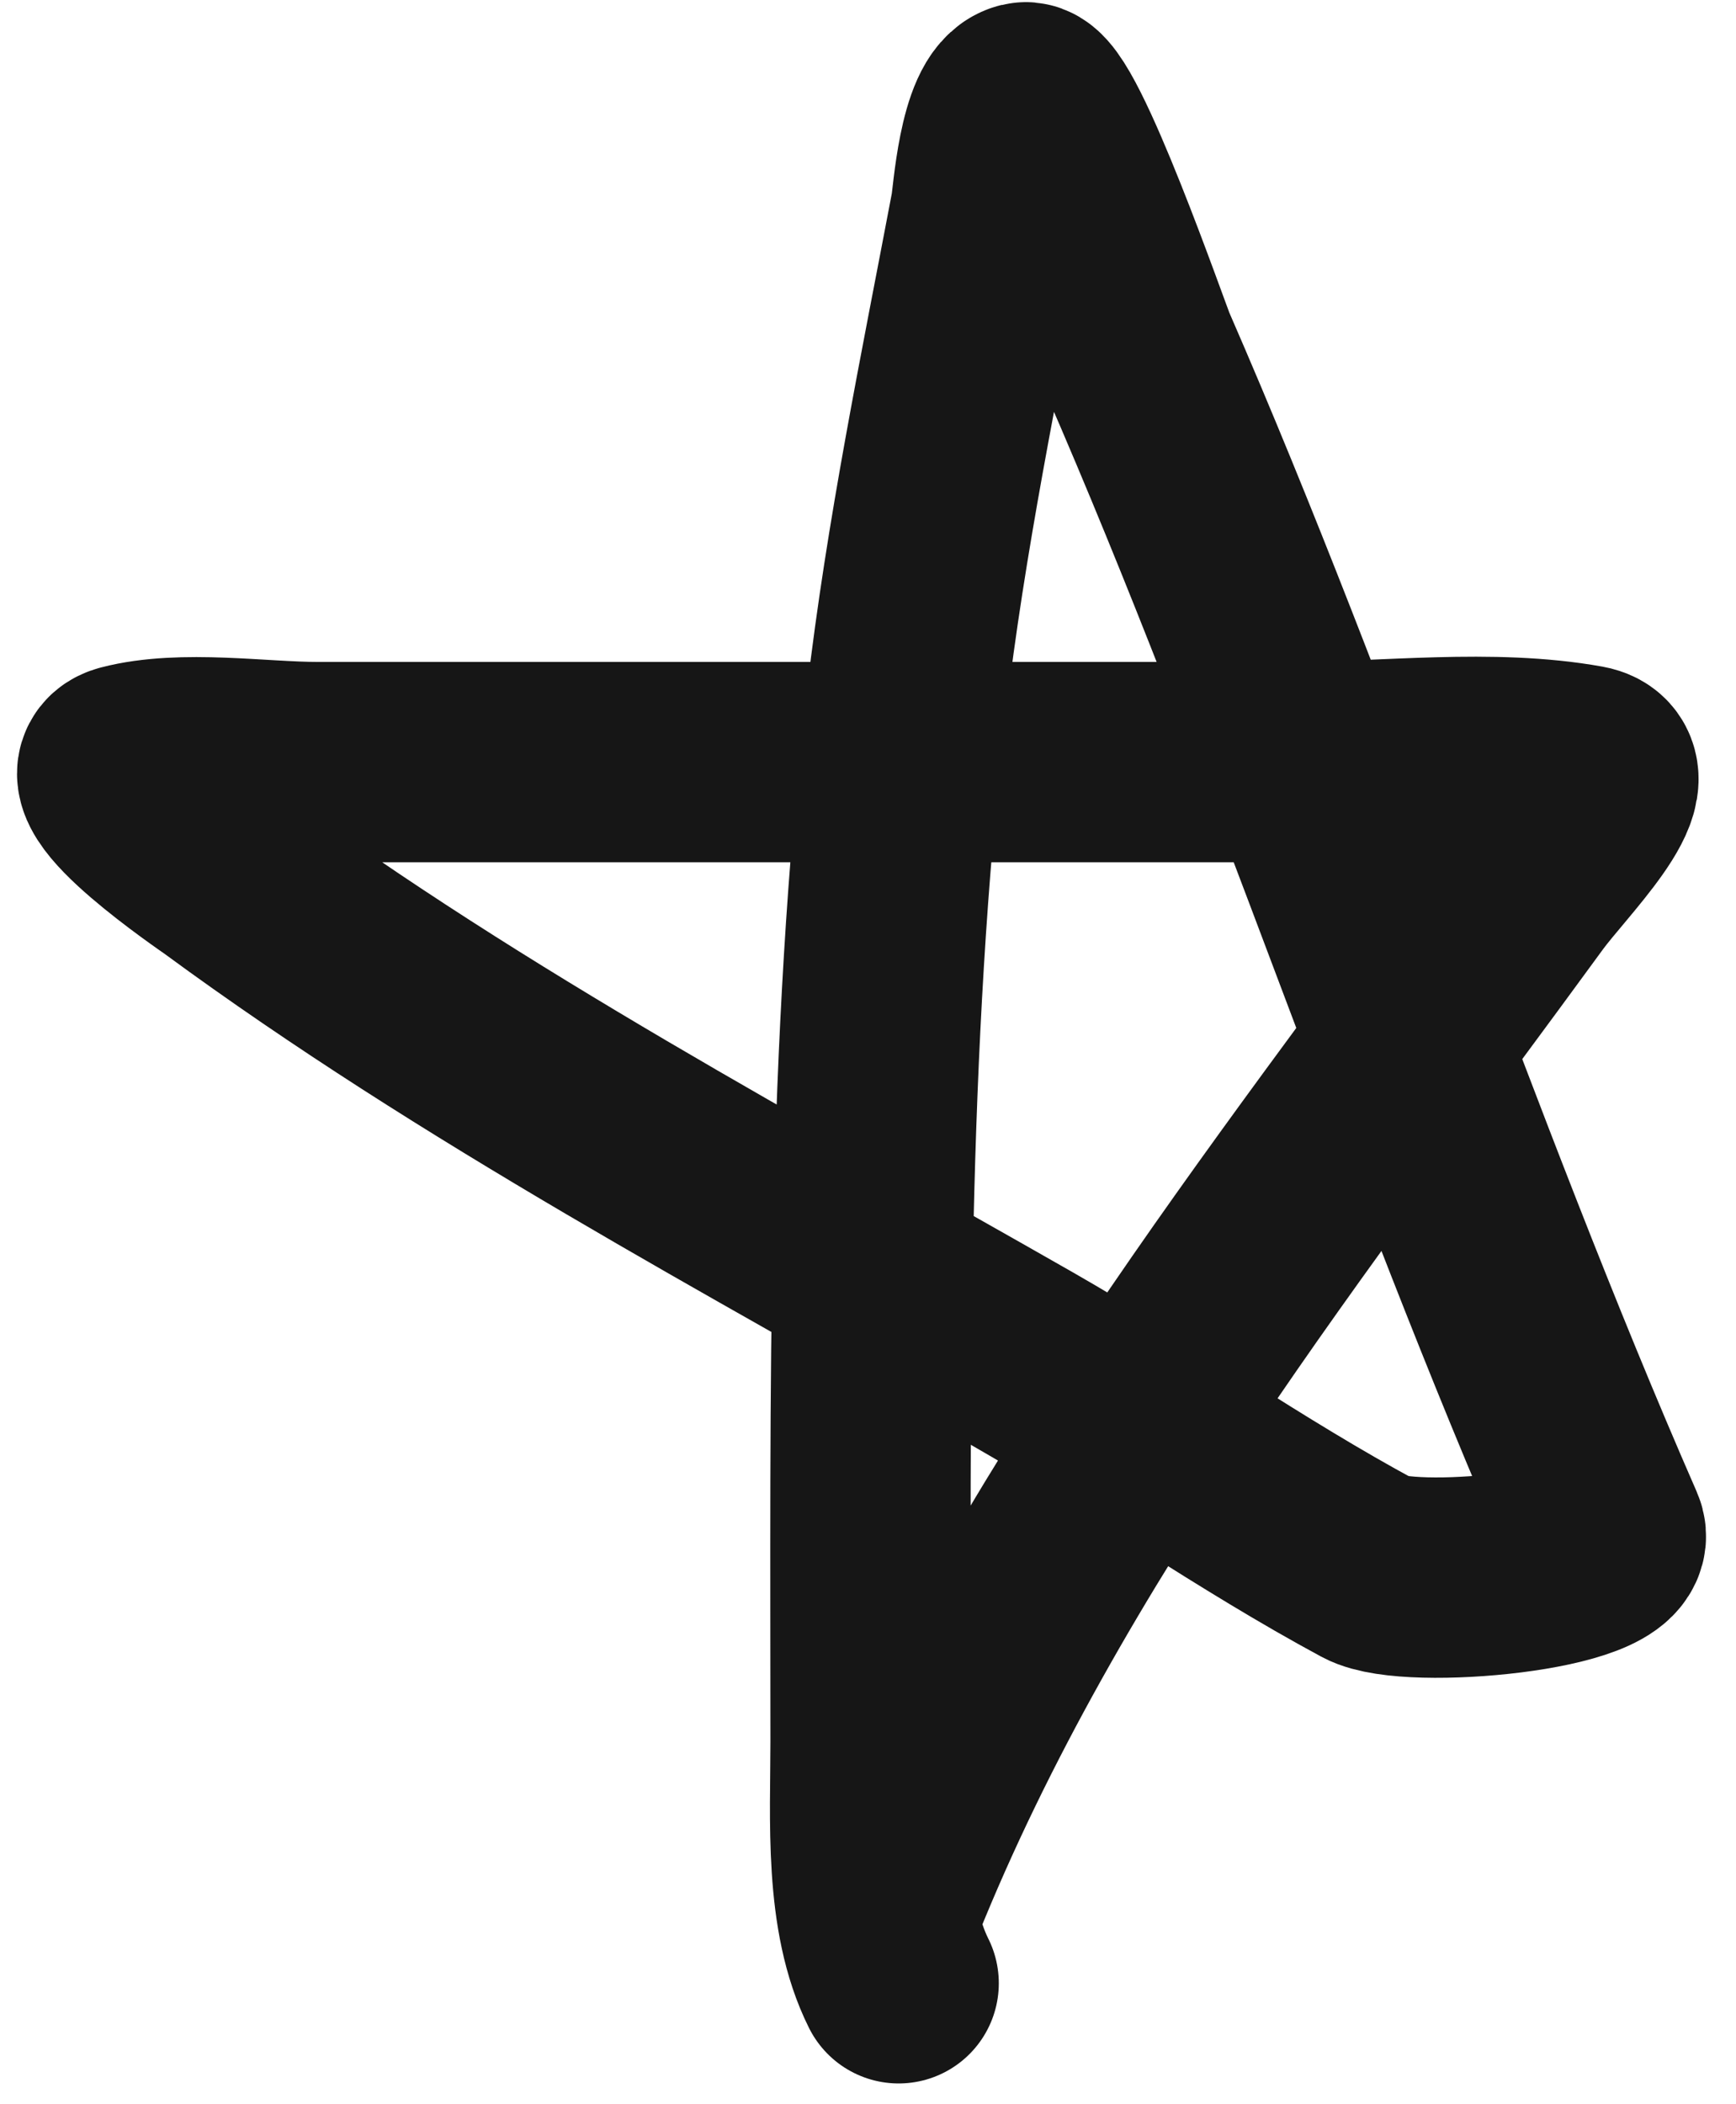 <svg width="52" height="63" viewBox="0 0 52 63" fill="none" xmlns="http://www.w3.org/2000/svg">
<path d="M26.497 56.866C30.943 45.814 38.64 36.188 45.598 26.65C46.419 25.525 48.837 23.161 47.466 22.914C44.69 22.414 41.51 22.821 38.71 22.821C28.972 22.821 19.235 22.821 9.498 22.821C7.808 22.821 5.459 22.452 3.777 22.891C2.442 23.239 6.536 26.02 6.696 26.137C14.194 31.646 22.585 36.097 30.654 40.708C34.155 42.709 37.449 45.054 40.998 46.966C42.222 47.625 48.586 47.04 48.073 45.868C43.015 34.306 39.12 22.141 34.063 10.538C33.888 10.138 31.378 2.906 30.7 3.066C29.909 3.252 29.735 5.962 29.673 6.288C28.746 11.182 27.727 16.072 27.151 21.023C25.946 31.388 26.077 41.739 26.077 52.15C26.077 54.498 25.886 57.325 26.918 59.388" stroke="#161616" stroke-width="6" stroke-linecap="round"/>
</svg>
